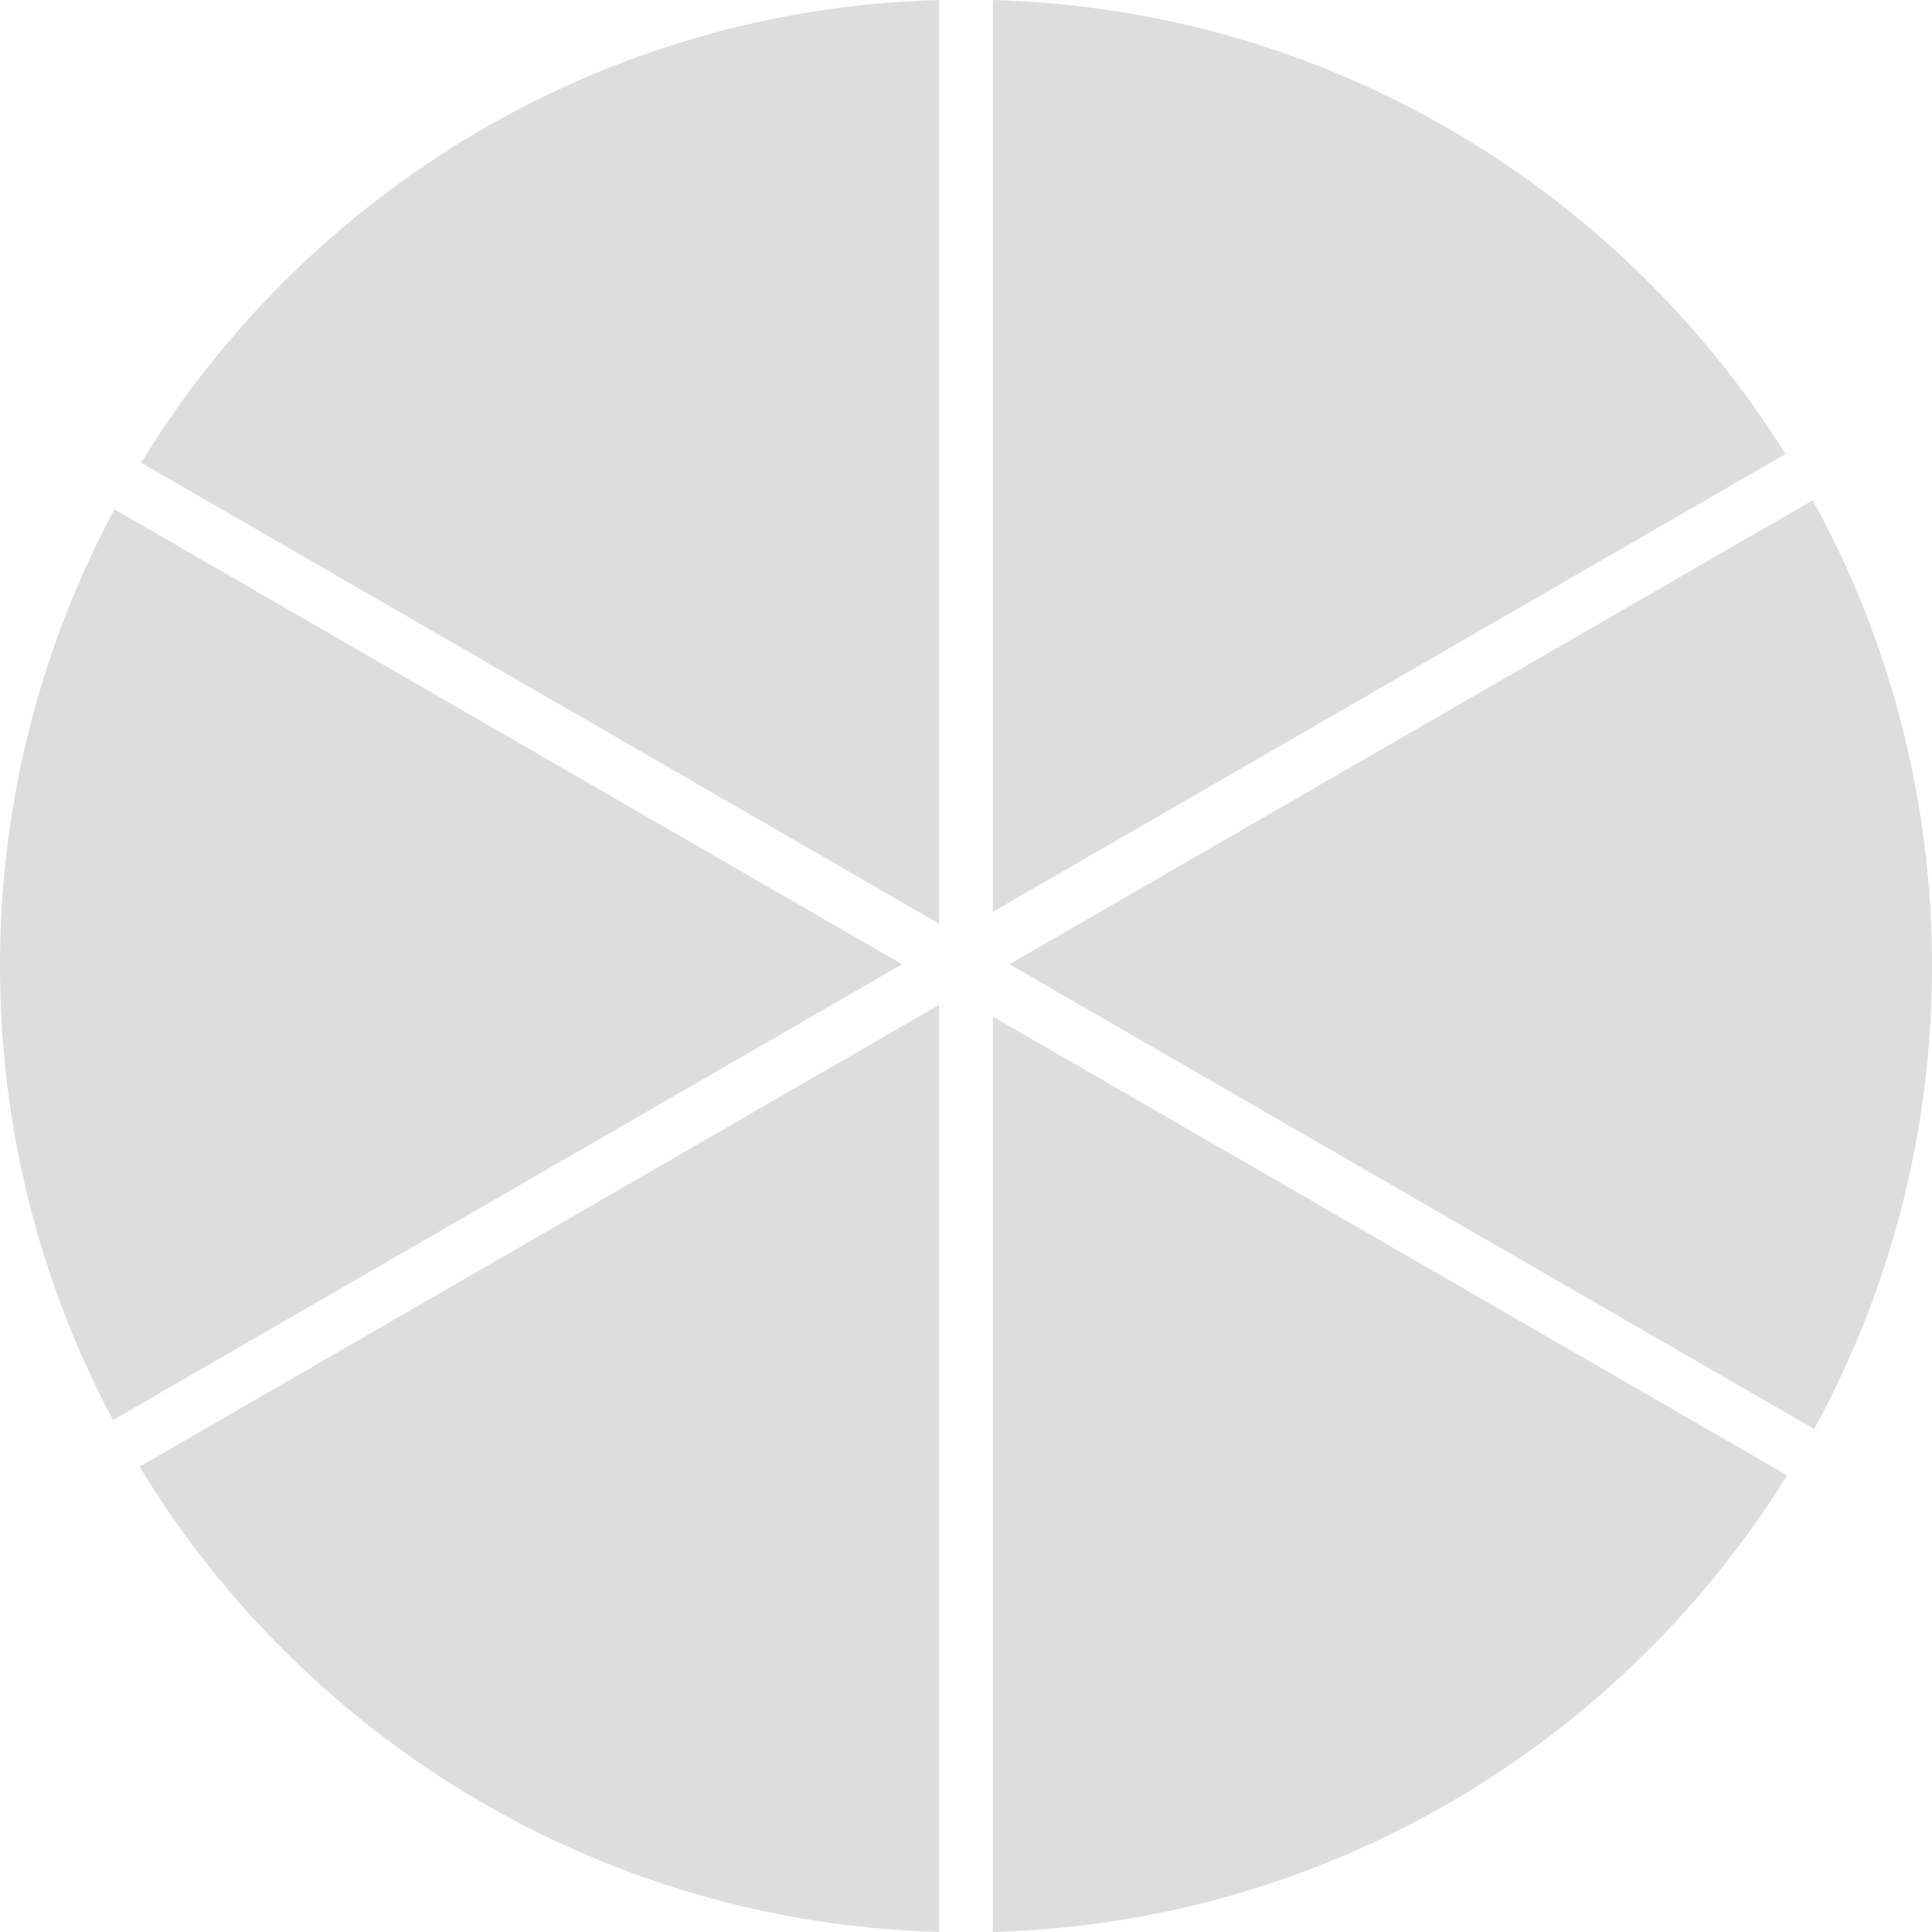 <svg width="20" height="20" viewBox="0 0 20 20" fill="none" xmlns="http://www.w3.org/2000/svg">
<path fill-rule="evenodd" clip-rule="evenodd" d="M1.185 5.273C0.429 6.68 0 8.29 0 10C0 11.699 0.423 13.299 1.17 14.7L9.338 9.982L1.185 5.273ZM1.461 4.79L9.722 9.562V1.95084e-06C6.223 0.095 3.173 1.989 1.461 4.79ZM10.278 10.524V20C13.75 19.905 16.781 18.04 18.5 15.273L10.278 10.524ZM18.78 14.793L10.45 9.982L18.765 5.179C19.552 6.609 20 8.252 20 10C20 11.736 19.558 13.37 18.78 14.793ZM9.722 20C6.212 19.904 3.153 17.999 1.445 15.183L9.722 10.402V20ZM10.278 0C13.739 0.094 16.761 1.948 18.483 4.7L10.278 9.439V0Z" fill="#DDDDDD"/>
</svg>
